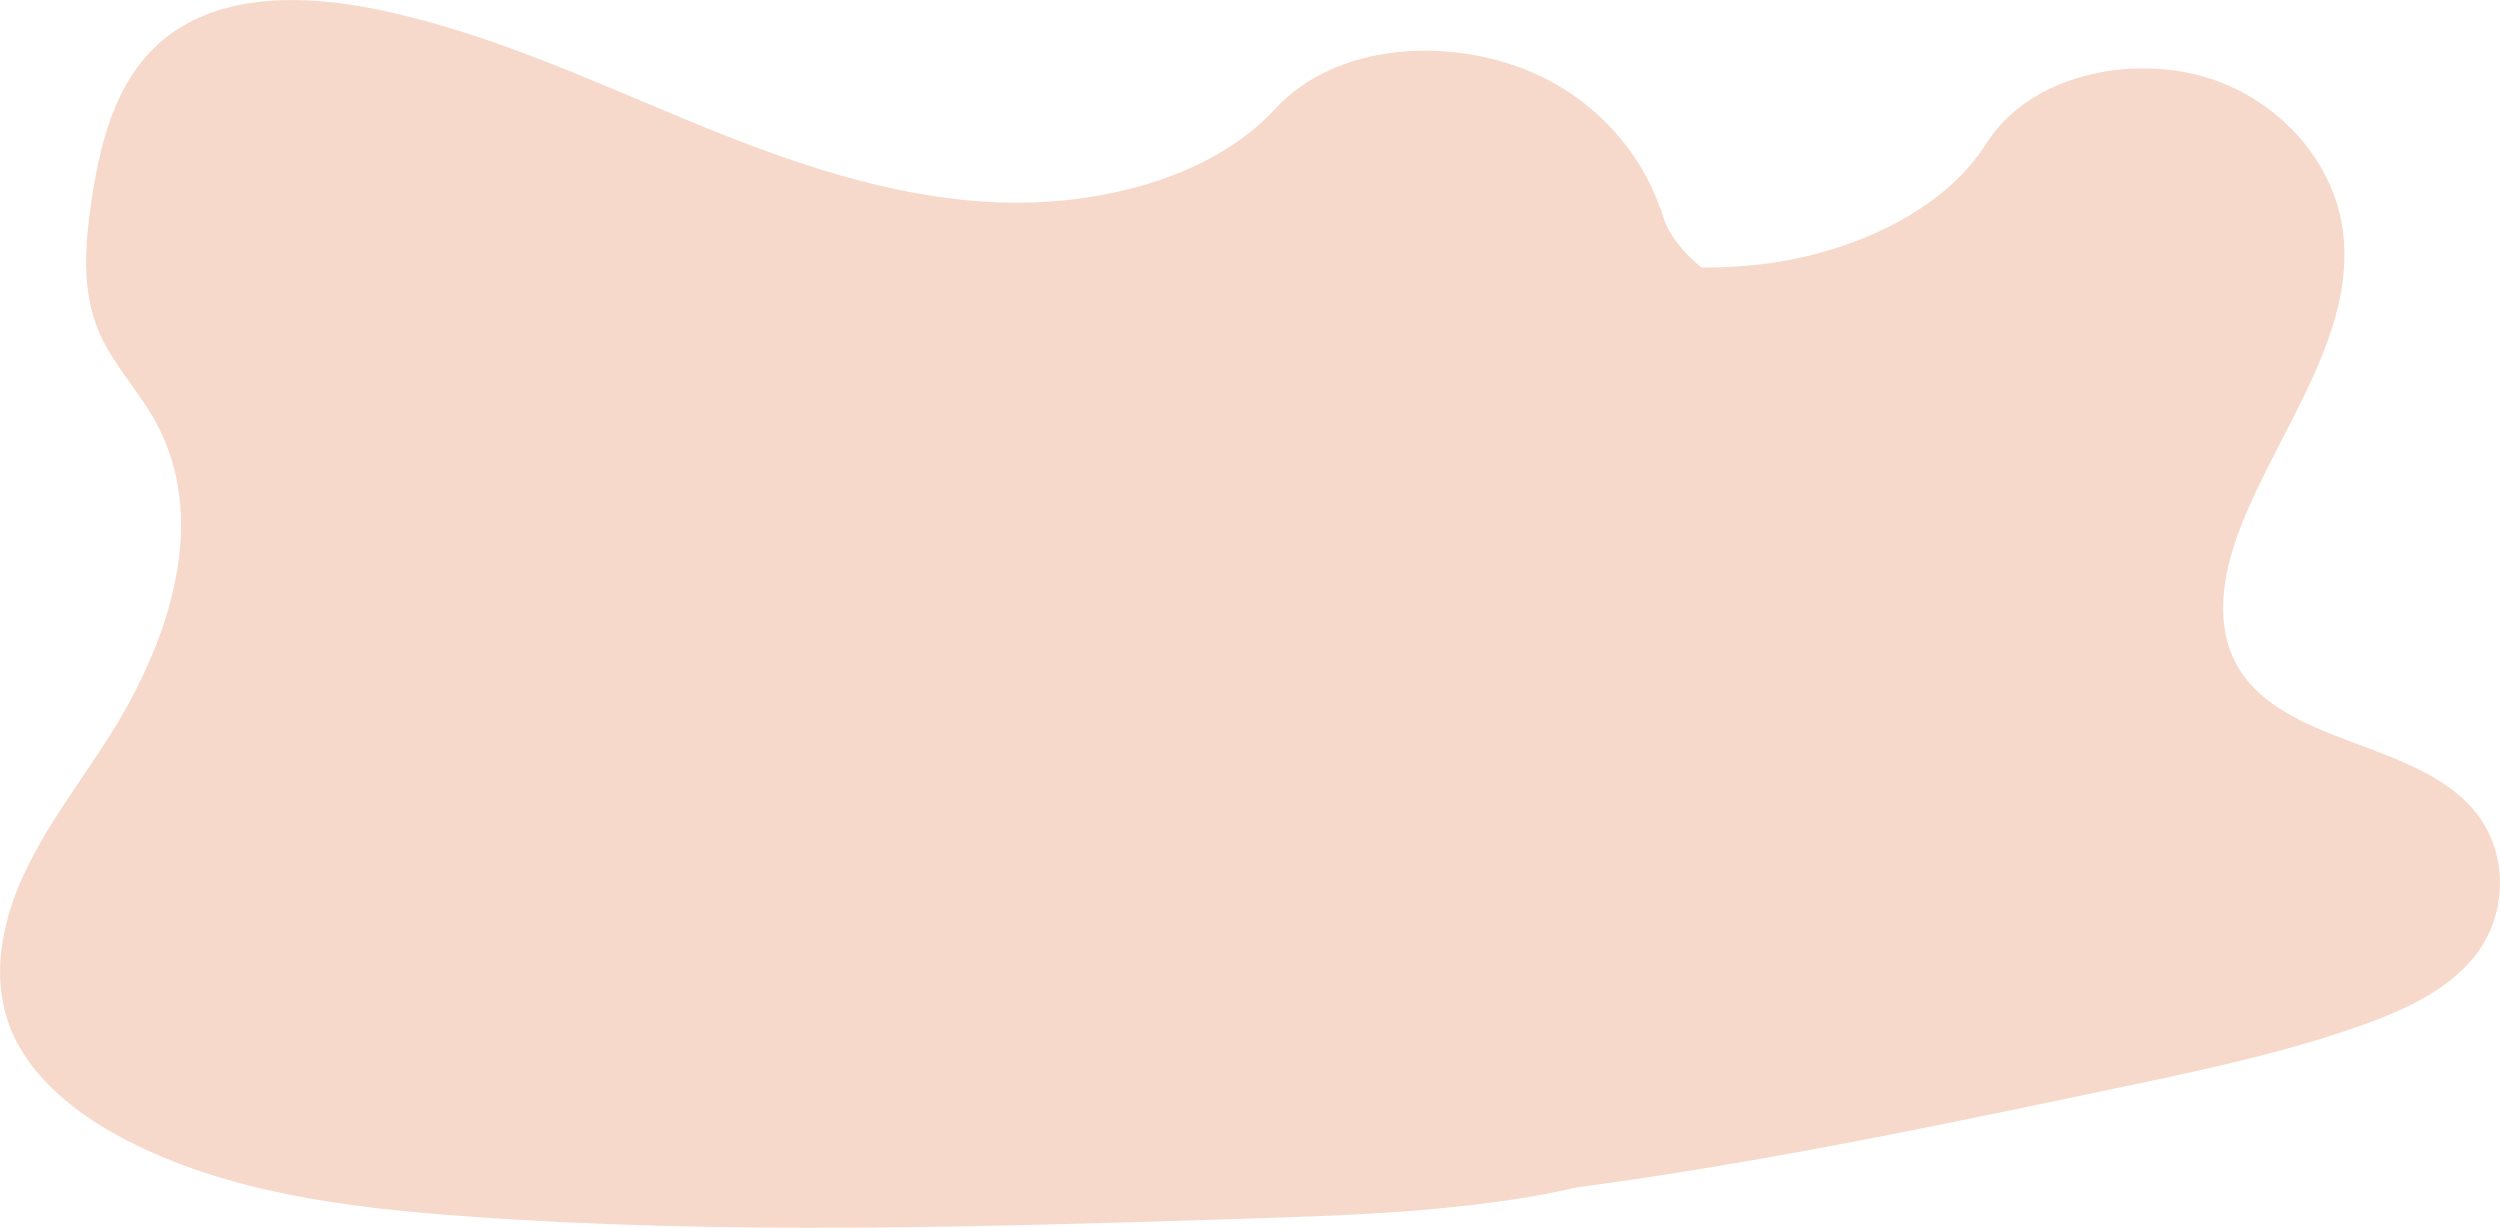 <?xml version="1.0" encoding="utf-8"?>
<!-- Generator: Adobe Illustrator 22.1.0, SVG Export Plug-In . SVG Version: 6.00 Build 0)  -->
<svg version="1.1" id="f557f327-f18a-4117-b611-648a13f47aad"
	 xmlns="http://www.w3.org/2000/svg" xmlns:xlink="http://www.w3.org/1999/xlink" x="0px" y="0px" viewBox="0 0 1500.5 736.9"
	 style="enable-background:new 0 0 1500.5 736.9;" xml:space="preserve">
<style type="text/css">
	.st0{fill:#F6D9CA;}
</style>
<title>jason mask</title>
<g>
	<path class="st0" d="M599.9,121.5c-66.3-2.5-129.2-25.2-189.4-50.2S290.6,18.8,226,5.6c-41.6-8.5-89.1-9.7-122.6,14.1
		c-32.3,22.8-42.6,62.2-48.2,98.9c-4.2,27.5-6.7,56.5,4.9,82.3c8.1,17.9,22.3,33,32.1,50.1c34.3,59.7,10,133.3-27,191.6
		c-17.4,27.3-37.6,53.4-51,82.5c-13.5,29.1-19.7,62.4-7.9,92.1c11.6,29.4,39.4,51.5,69.5,67.1c61.1,31.6,133,40.6,203.2,45.7
		c155.3,11.3,311.5,6.4,467.2,1.5c57.7-1.8,115.5-3.7,172.1-13.2c31.5-5.3,64-13.7,86.9-33.9c29-25.7,36.2-69.1,16.8-101.3
		c-32.6-54-122.8-67.4-145.6-125.3c-12.5-31.9,0.3-67.4,18.5-97c39.1-63.4,104.7-119.1,108.1-191.6c2.4-49.8-29.2-99.7-77.8-123.2
		C873.8,21.4,803,24.5,765.3,65.4C726.5,107.5,658.4,123.6,599.9,121.5z"/>
	<path class="st0" d="M1183.8,278.7c-1.7-1.5-3.4-3-5.1-4.5c-12.6-11.4-25.4-22.5-37.8-34.3c-6.7-6.3-13.3-12.8-19.9-19.1
		c-22.1-10-42.9-22.7-62.5-37c-10.5-5.2-20.7-11-30.2-17.8c-14.1-10.1-27.9-23.8-31.4-40.6c-0.1-0.1-0.1-0.1-0.2-0.2
		c-30.9-30.4-53.8-74.3-94.6-86.3c-28.1-8.3-60.8,2.1-80.7,25.7c-20.9,24.7-28.7,64.2-10.5,90.6c18.8,27.3,18.7,67,9.7,98.9
		c-10.4,36.1-31.8,67.6-54.2,97.3c-22.4,29.7-46.1,58.7-62.4,92.4c-10.5,21.7-17.6,47.7-8.5,69.5c8.6,21,29.7,32.2,49.9,40.4
		c15.1,6.2,31.3,11.6,47.6,8.8c11.3-1.9,21.8-7.6,32.9-10.7c38.7-10.5,77.4,13.1,105.6,41.7c13.2,13.4,25.4,28.2,40.1,39.6
		c14.8,11.5,32.9,19.6,51.4,17.2c18.3-2.3,34.7-14.5,47.6-28.9c26.3-29.2,41.1-67.6,53.5-105.5
		C1149.4,438.4,1166.9,358.5,1183.8,278.7z"/>
	<path class="st0" d="M1062.5,157.9c-55.7,7.7-111.7-2.1-165.8-14.3s-108-26.6-164-28.2c-36-1-75.9,5-100.3,30.1
		c-23.6,24.1-26.3,58.9-25.5,90.8c0.6,23.9,2.9,48.8,16.4,68.8c9.4,13.9,23.6,24.6,34.3,37.6c37.6,45.4,28.4,111.2,6.2,166
		c-10.4,25.7-23.4,50.7-30.3,77.3c-6.9,26.6-7.1,55.7,7.2,79c14.1,23.1,40.7,37.7,68.1,46.4c55.8,17.6,117.2,14.6,176.7,8.5
		c131.4-13.5,261.2-40.8,390.6-68c47.9-10.1,96-20.3,141.9-36.7c25.5-9.1,51.4-21.1,67.5-41.5c20.4-26,19.9-63.8-1.2-88.1
		c-35.4-40.8-112.7-38.8-140.5-84.3c-15.3-25.1-9.9-57,0.9-84.7c23.2-59.4,69.6-116.2,61.5-178c-5.5-42.4-39.4-79.9-83.5-92.6
		c-46.4-13.2-105.1-0.1-130.5,40.1C1166.2,127.3,1111.7,151,1062.5,157.9z"/>
</g>
</svg>
